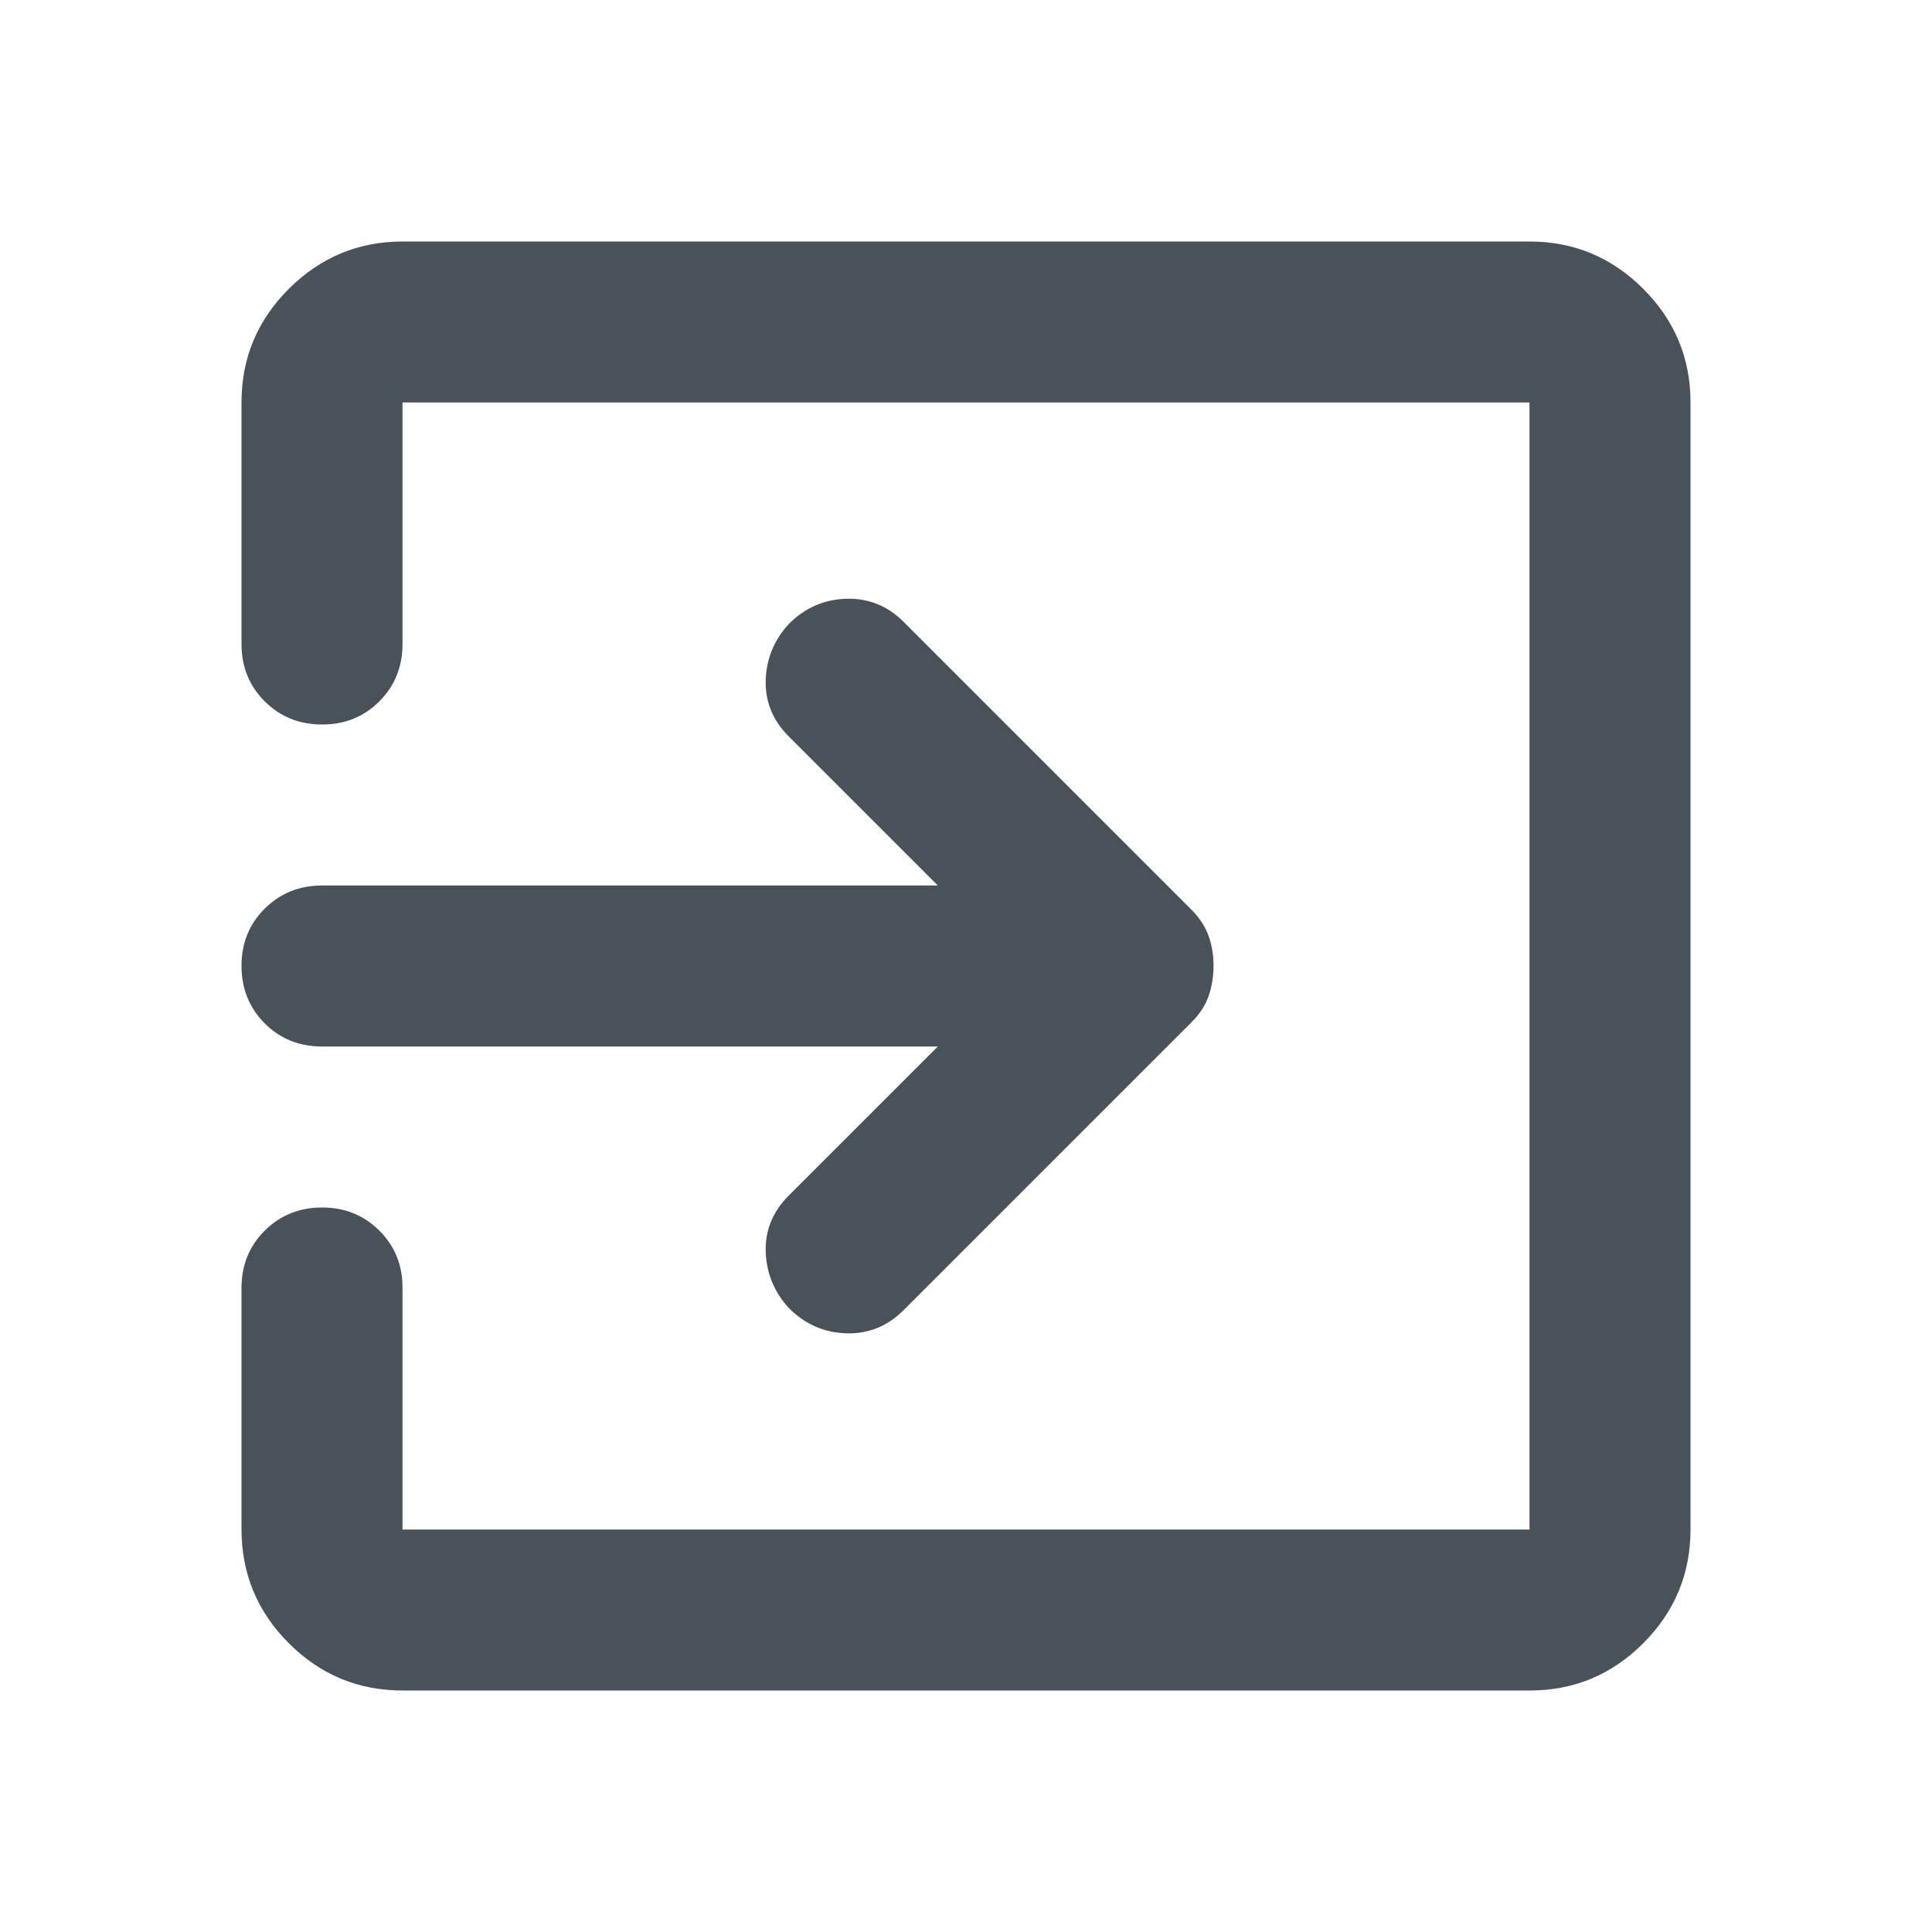 <svg xmlns="http://www.w3.org/2000/svg" width="32" height="32" viewBox="0 0 24 24"><path fill="#4a5259" d="M5 21q-.825 0-1.412-.587T3 19v-3q0-.425.288-.712T4 15t.713.288T5 16v3h14V5H5v3q0 .425-.288.713T4 9t-.712-.288T3 8V5q0-.825.588-1.412T5 3h14q.825 0 1.413.588T21 5v14q0 .825-.587 1.413T19 21zm6.65-8H4q-.425 0-.712-.288T3 12t.288-.712T4 11h7.65L9.8 9.15q-.3-.3-.288-.7t.288-.7q.3-.3.713-.312t.712.287L14.8 11.3q.15.15.213.325t.062.375t-.062.375t-.213.325l-3.575 3.575q-.3.3-.712.288T9.8 16.25q-.275-.3-.288-.7t.288-.7z"/></svg>